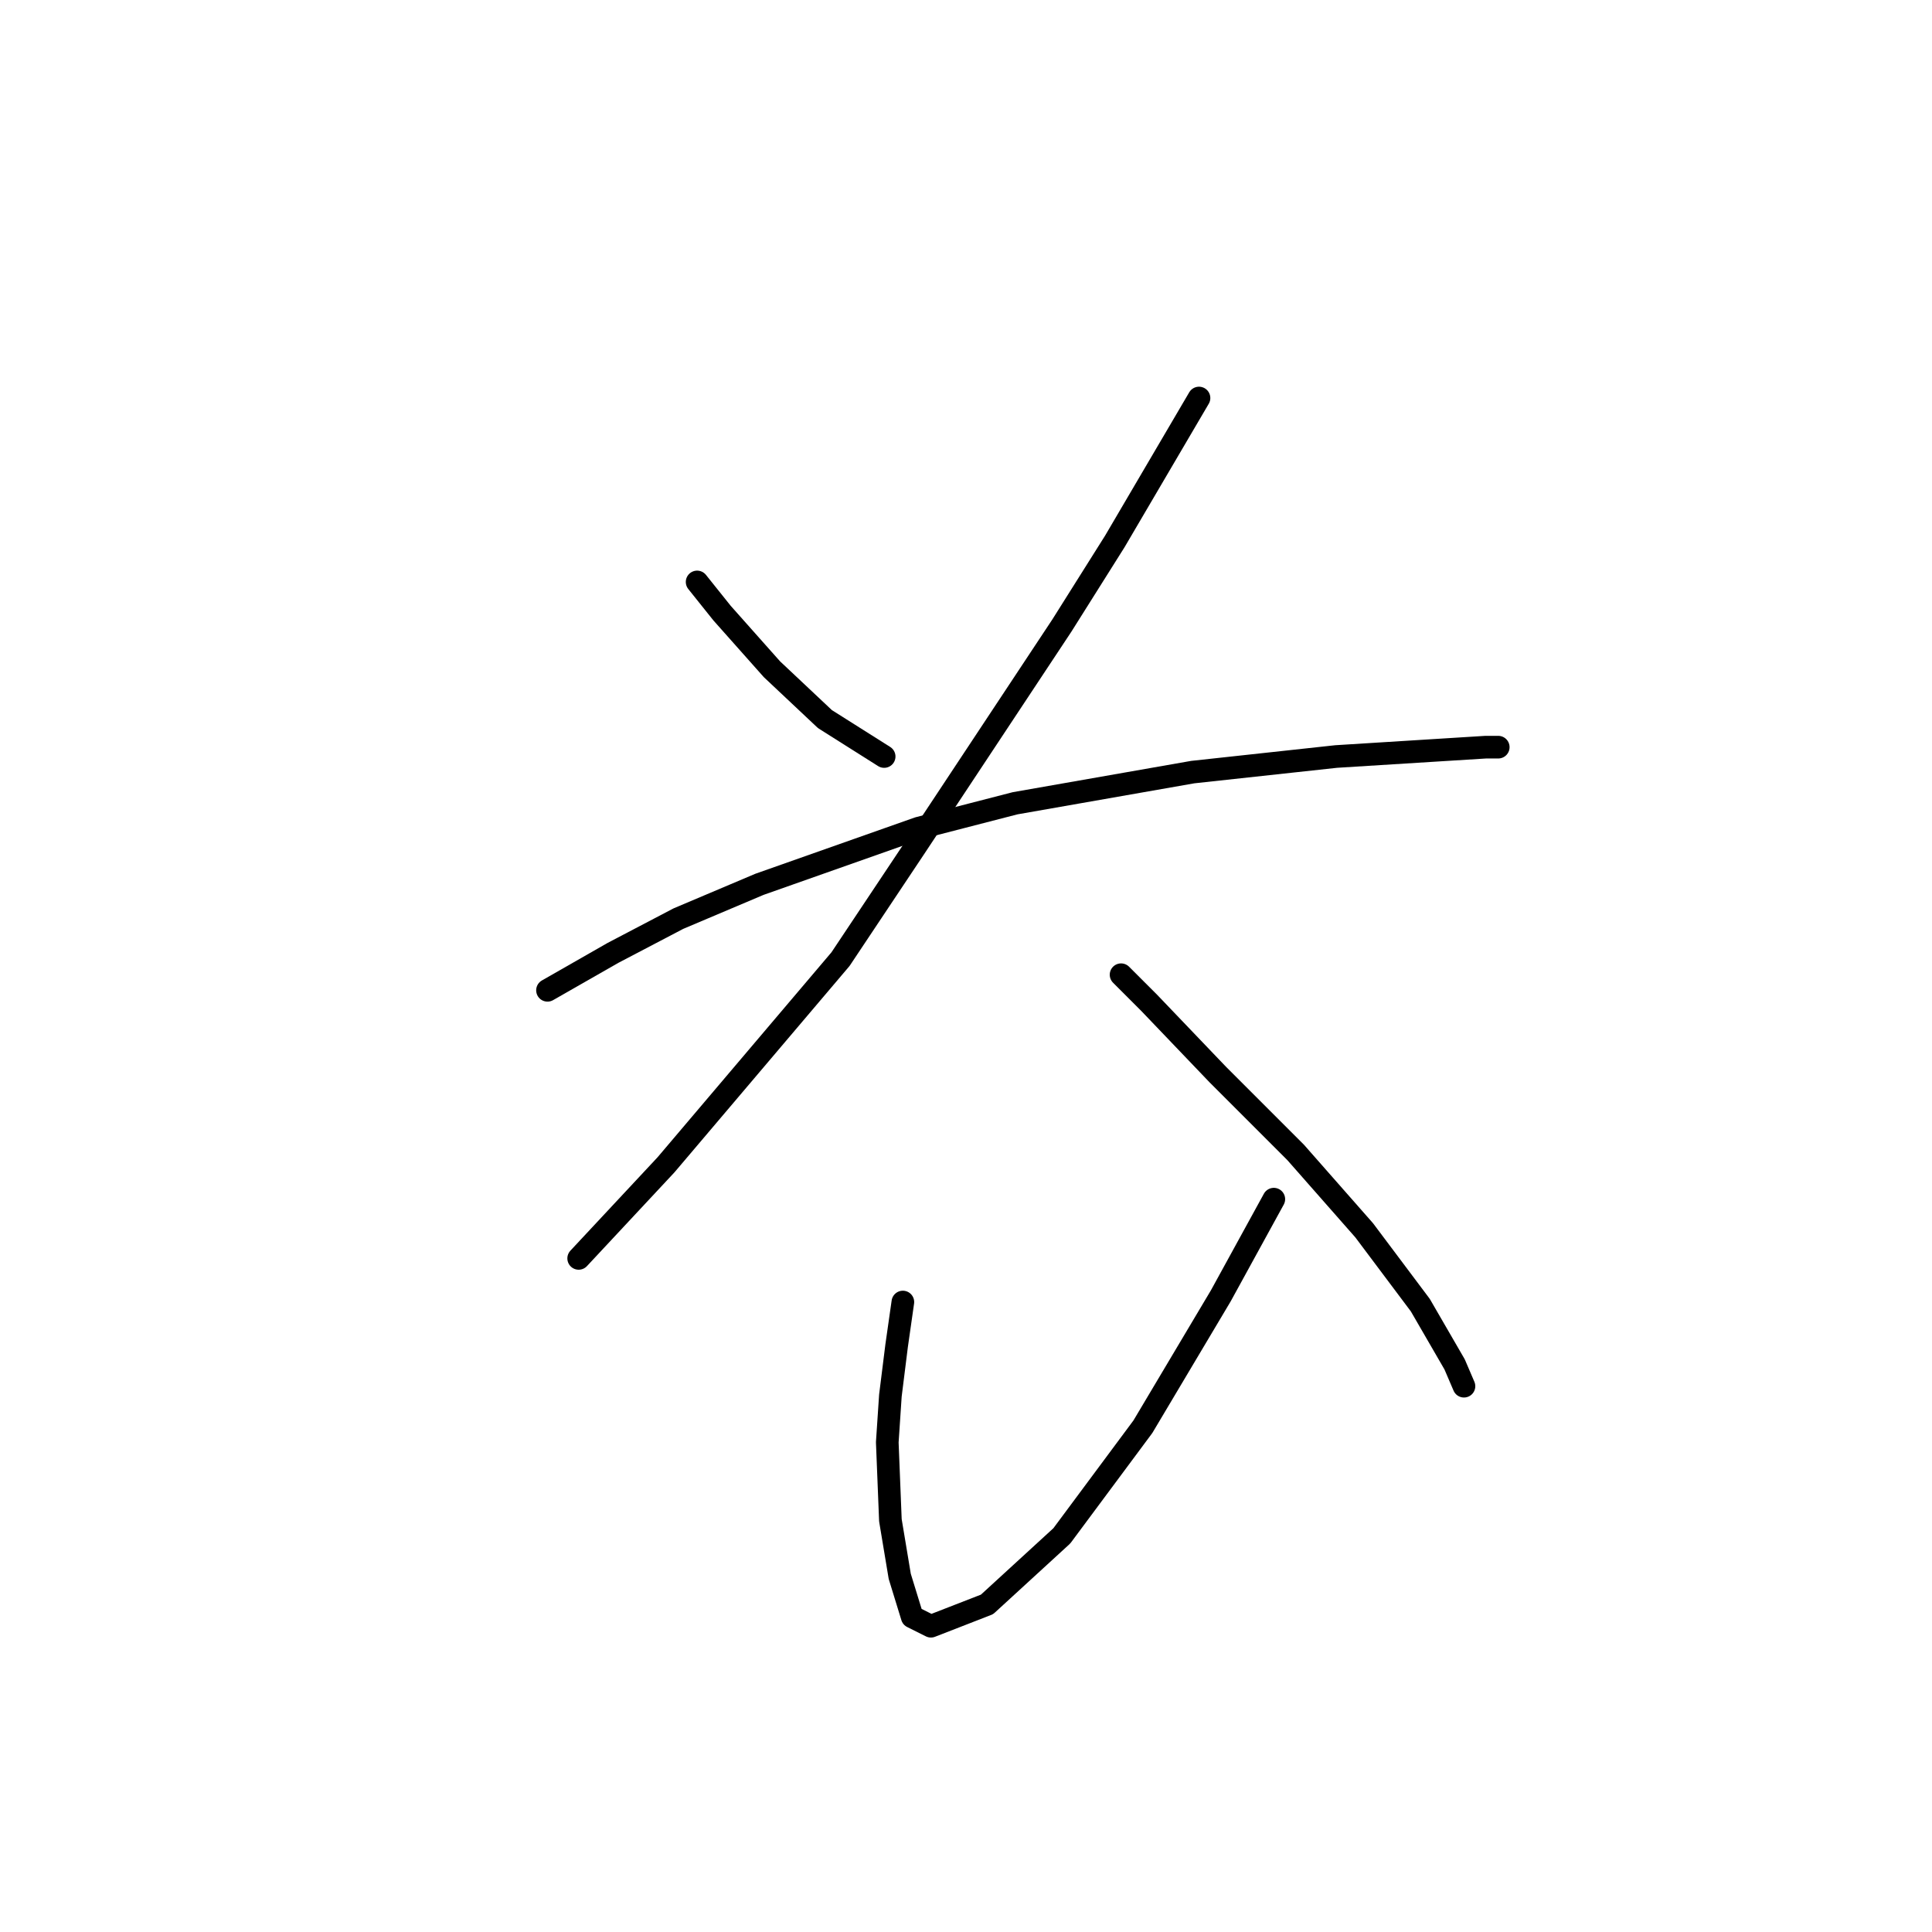 <?xml version="1.0" standalone="no"?>
    <svg width="256" height="256" xmlns="http://www.w3.org/2000/svg" version="1.1">
    <polyline stroke="black" stroke-width="3" stroke-linecap="round" fill="transparent" stroke-linejoin="round" points="92.372 77.111 95.677 81.242 98.981 84.959 102.286 88.677 109.308 95.285 117.155 100.242 117.155 100.242 " />
        <polyline stroke="black" stroke-width="3" stroke-linecap="round" fill="transparent" stroke-linejoin="round" points="158.874 52.741 147.721 71.741 140.699 82.894 121.286 112.22 111.373 127.09 88.242 154.352 76.677 166.743 76.677 166.743 " />
        <polyline stroke="black" stroke-width="3" stroke-linecap="round" fill="transparent" stroke-linejoin="round" points="72.546 131.221 81.22 126.264 89.894 121.721 100.633 117.177 121.699 109.742 134.504 106.438 158.047 102.307 177.048 100.242 190.265 99.416 196.874 99.003 198.526 99.003 198.526 99.003 " />
        <polyline stroke="black" stroke-width="3" stroke-linecap="round" fill="transparent" stroke-linejoin="round" points="148.547 129.155 152.265 132.873 161.352 142.373 171.678 152.699 180.765 163.026 188.2 172.939 192.744 180.787 193.983 183.678 193.983 183.678 " />
        <polyline stroke="black" stroke-width="3" stroke-linecap="round" fill="transparent" stroke-linejoin="round" points="119.634 172.526 118.808 178.308 117.982 184.917 117.569 191.113 117.982 201.439 119.221 208.874 120.873 214.244 123.351 215.483 130.786 212.592 140.699 203.505 151.439 189.048 161.765 171.7 168.787 158.895 168.787 158.895 " />
        </svg>